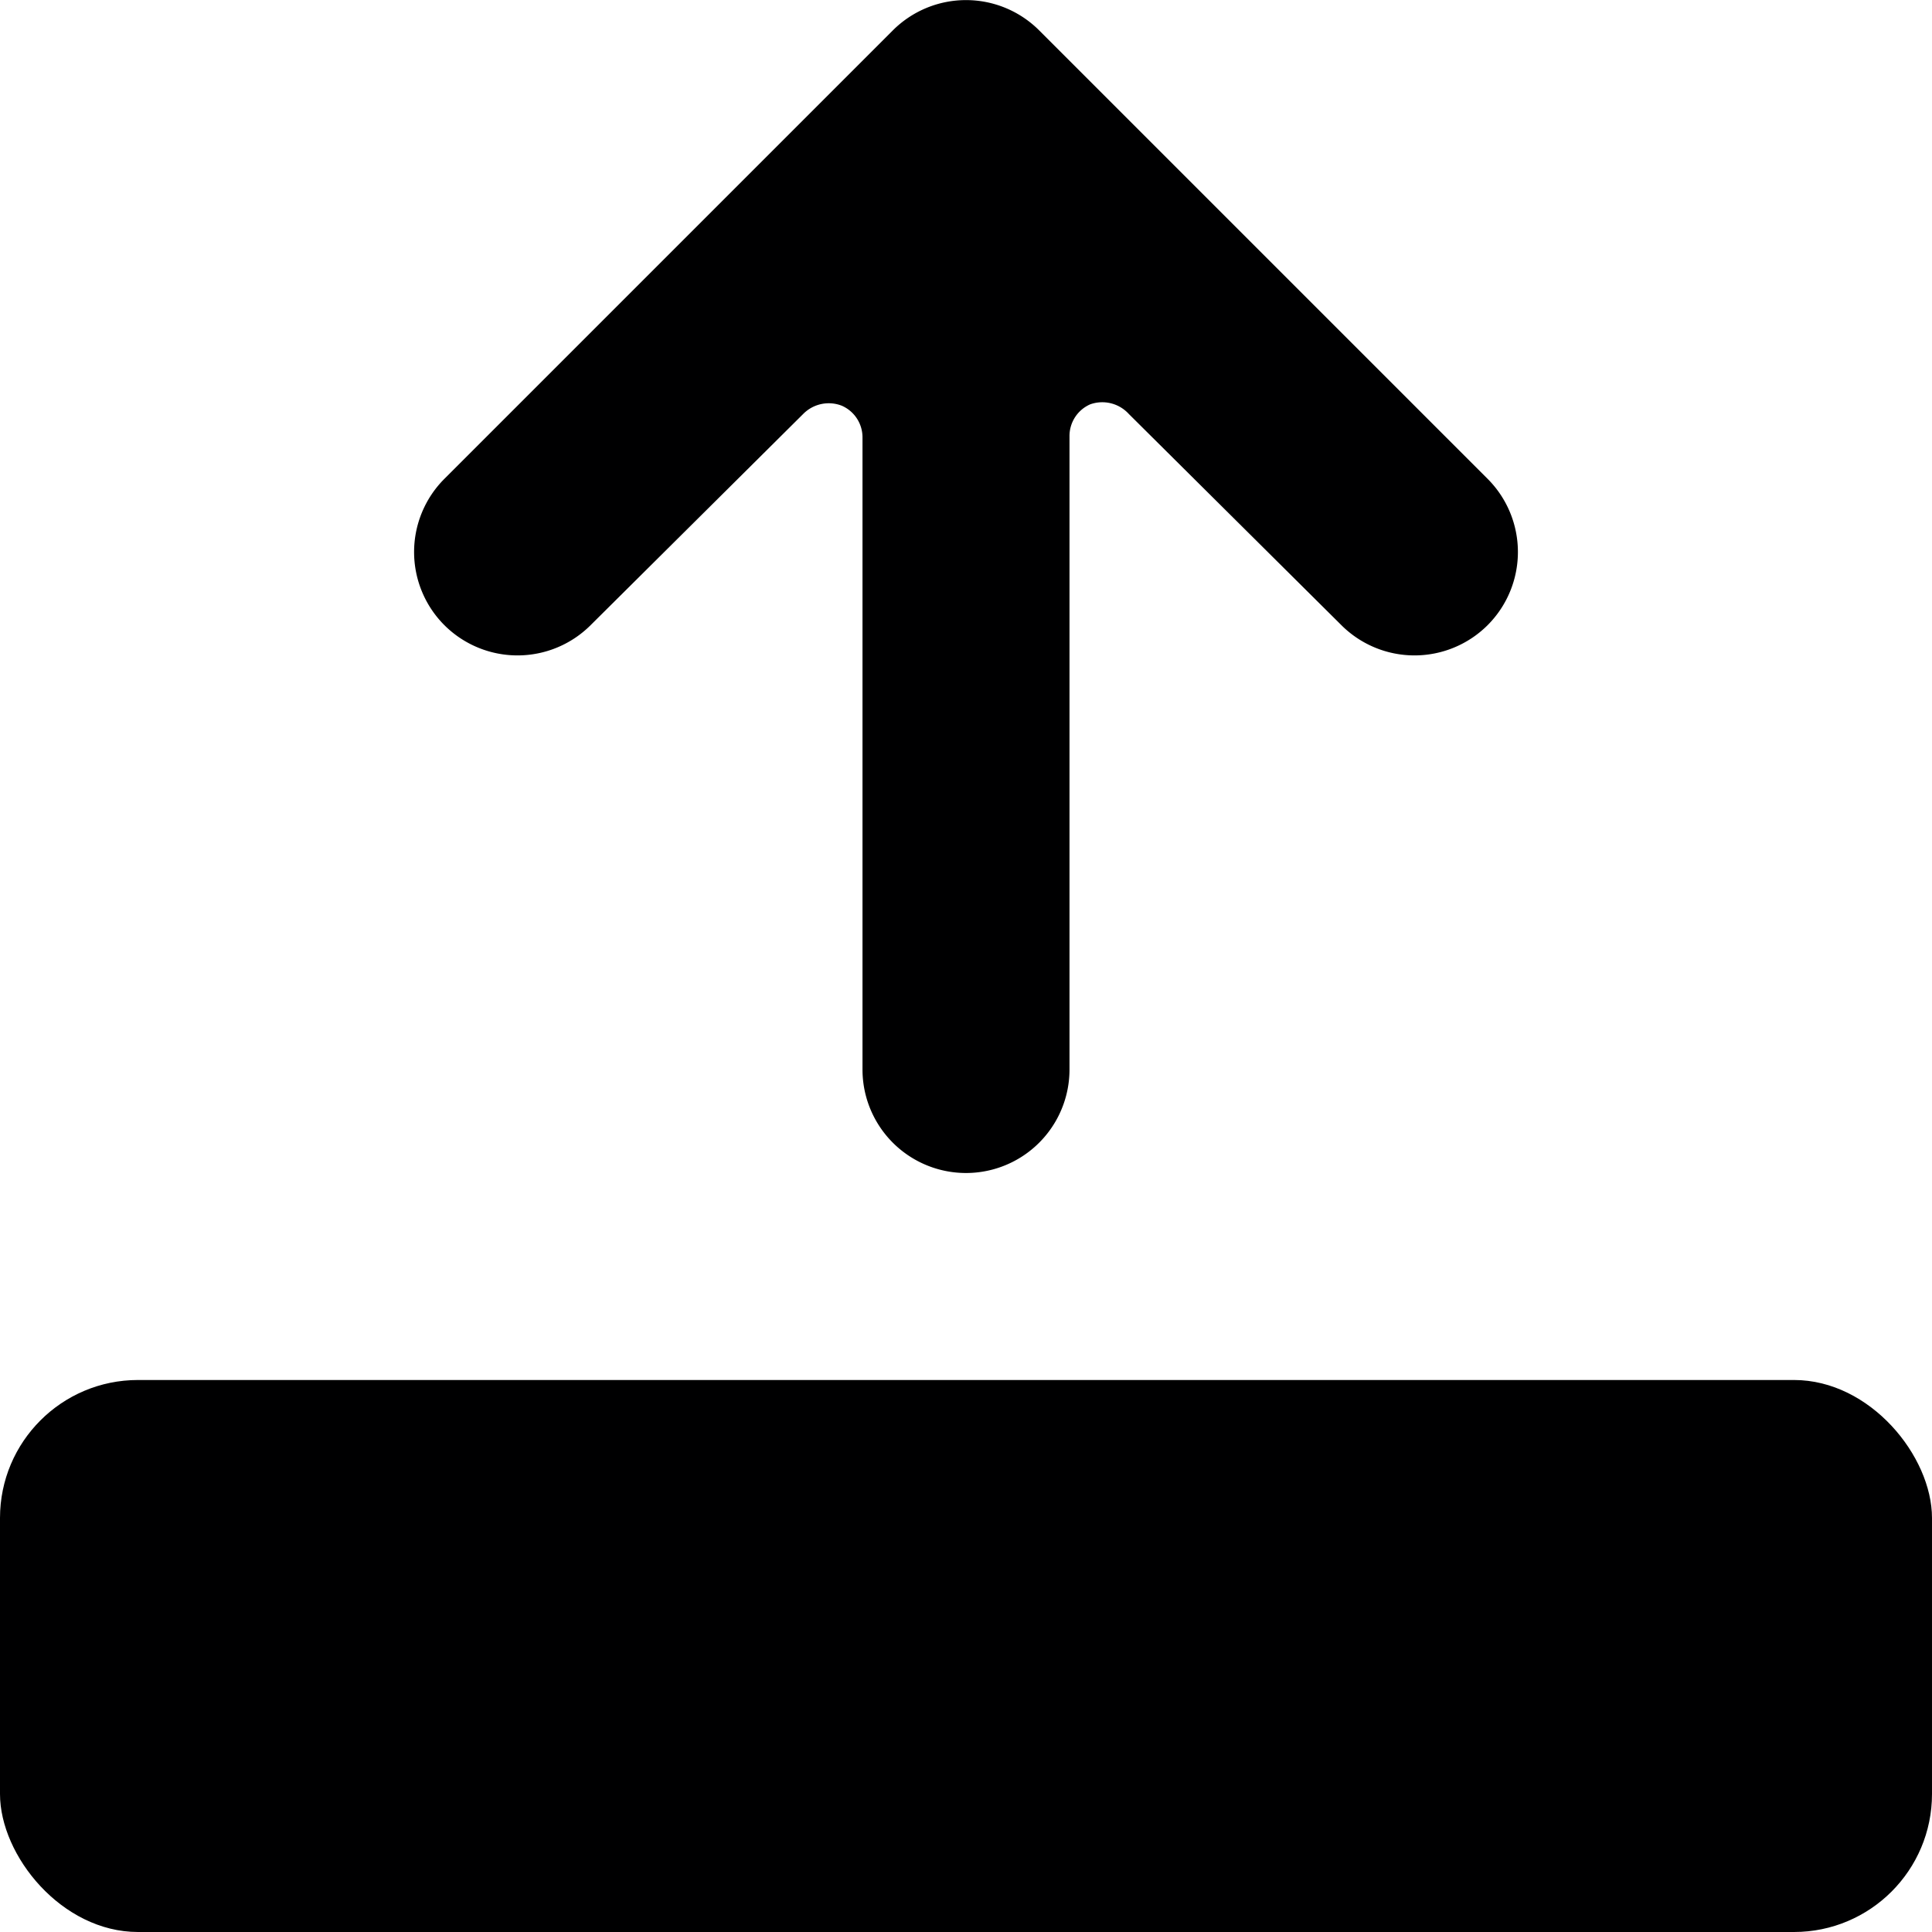<svg xmlns="http://www.w3.org/2000/svg" viewBox="0 0 14 14">
  <g>
    <path d="M3.22,4.53a.75.75,0,0,0,1.06,0L5.82,3a.26.26,0,0,1,.28-.06.25.25,0,0,1,.15.23V7.75a.75.75,0,0,0,1.5,0V3.16a.25.25,0,0,1,.15-.23A.26.26,0,0,1,8.18,3L9.72,4.53a.75.75,0,0,0,1.06,0,.75.75,0,0,0,0-1.06L7.53.22a.75.75,0,0,0-1.06,0L3.22,3.47A.75.75,0,0,0,3.22,4.53Z" style="fill: #000001"/>
    <rect y="10" width="14" height="4" rx="1" style="fill: #000001"/>
  </g>
</svg>
